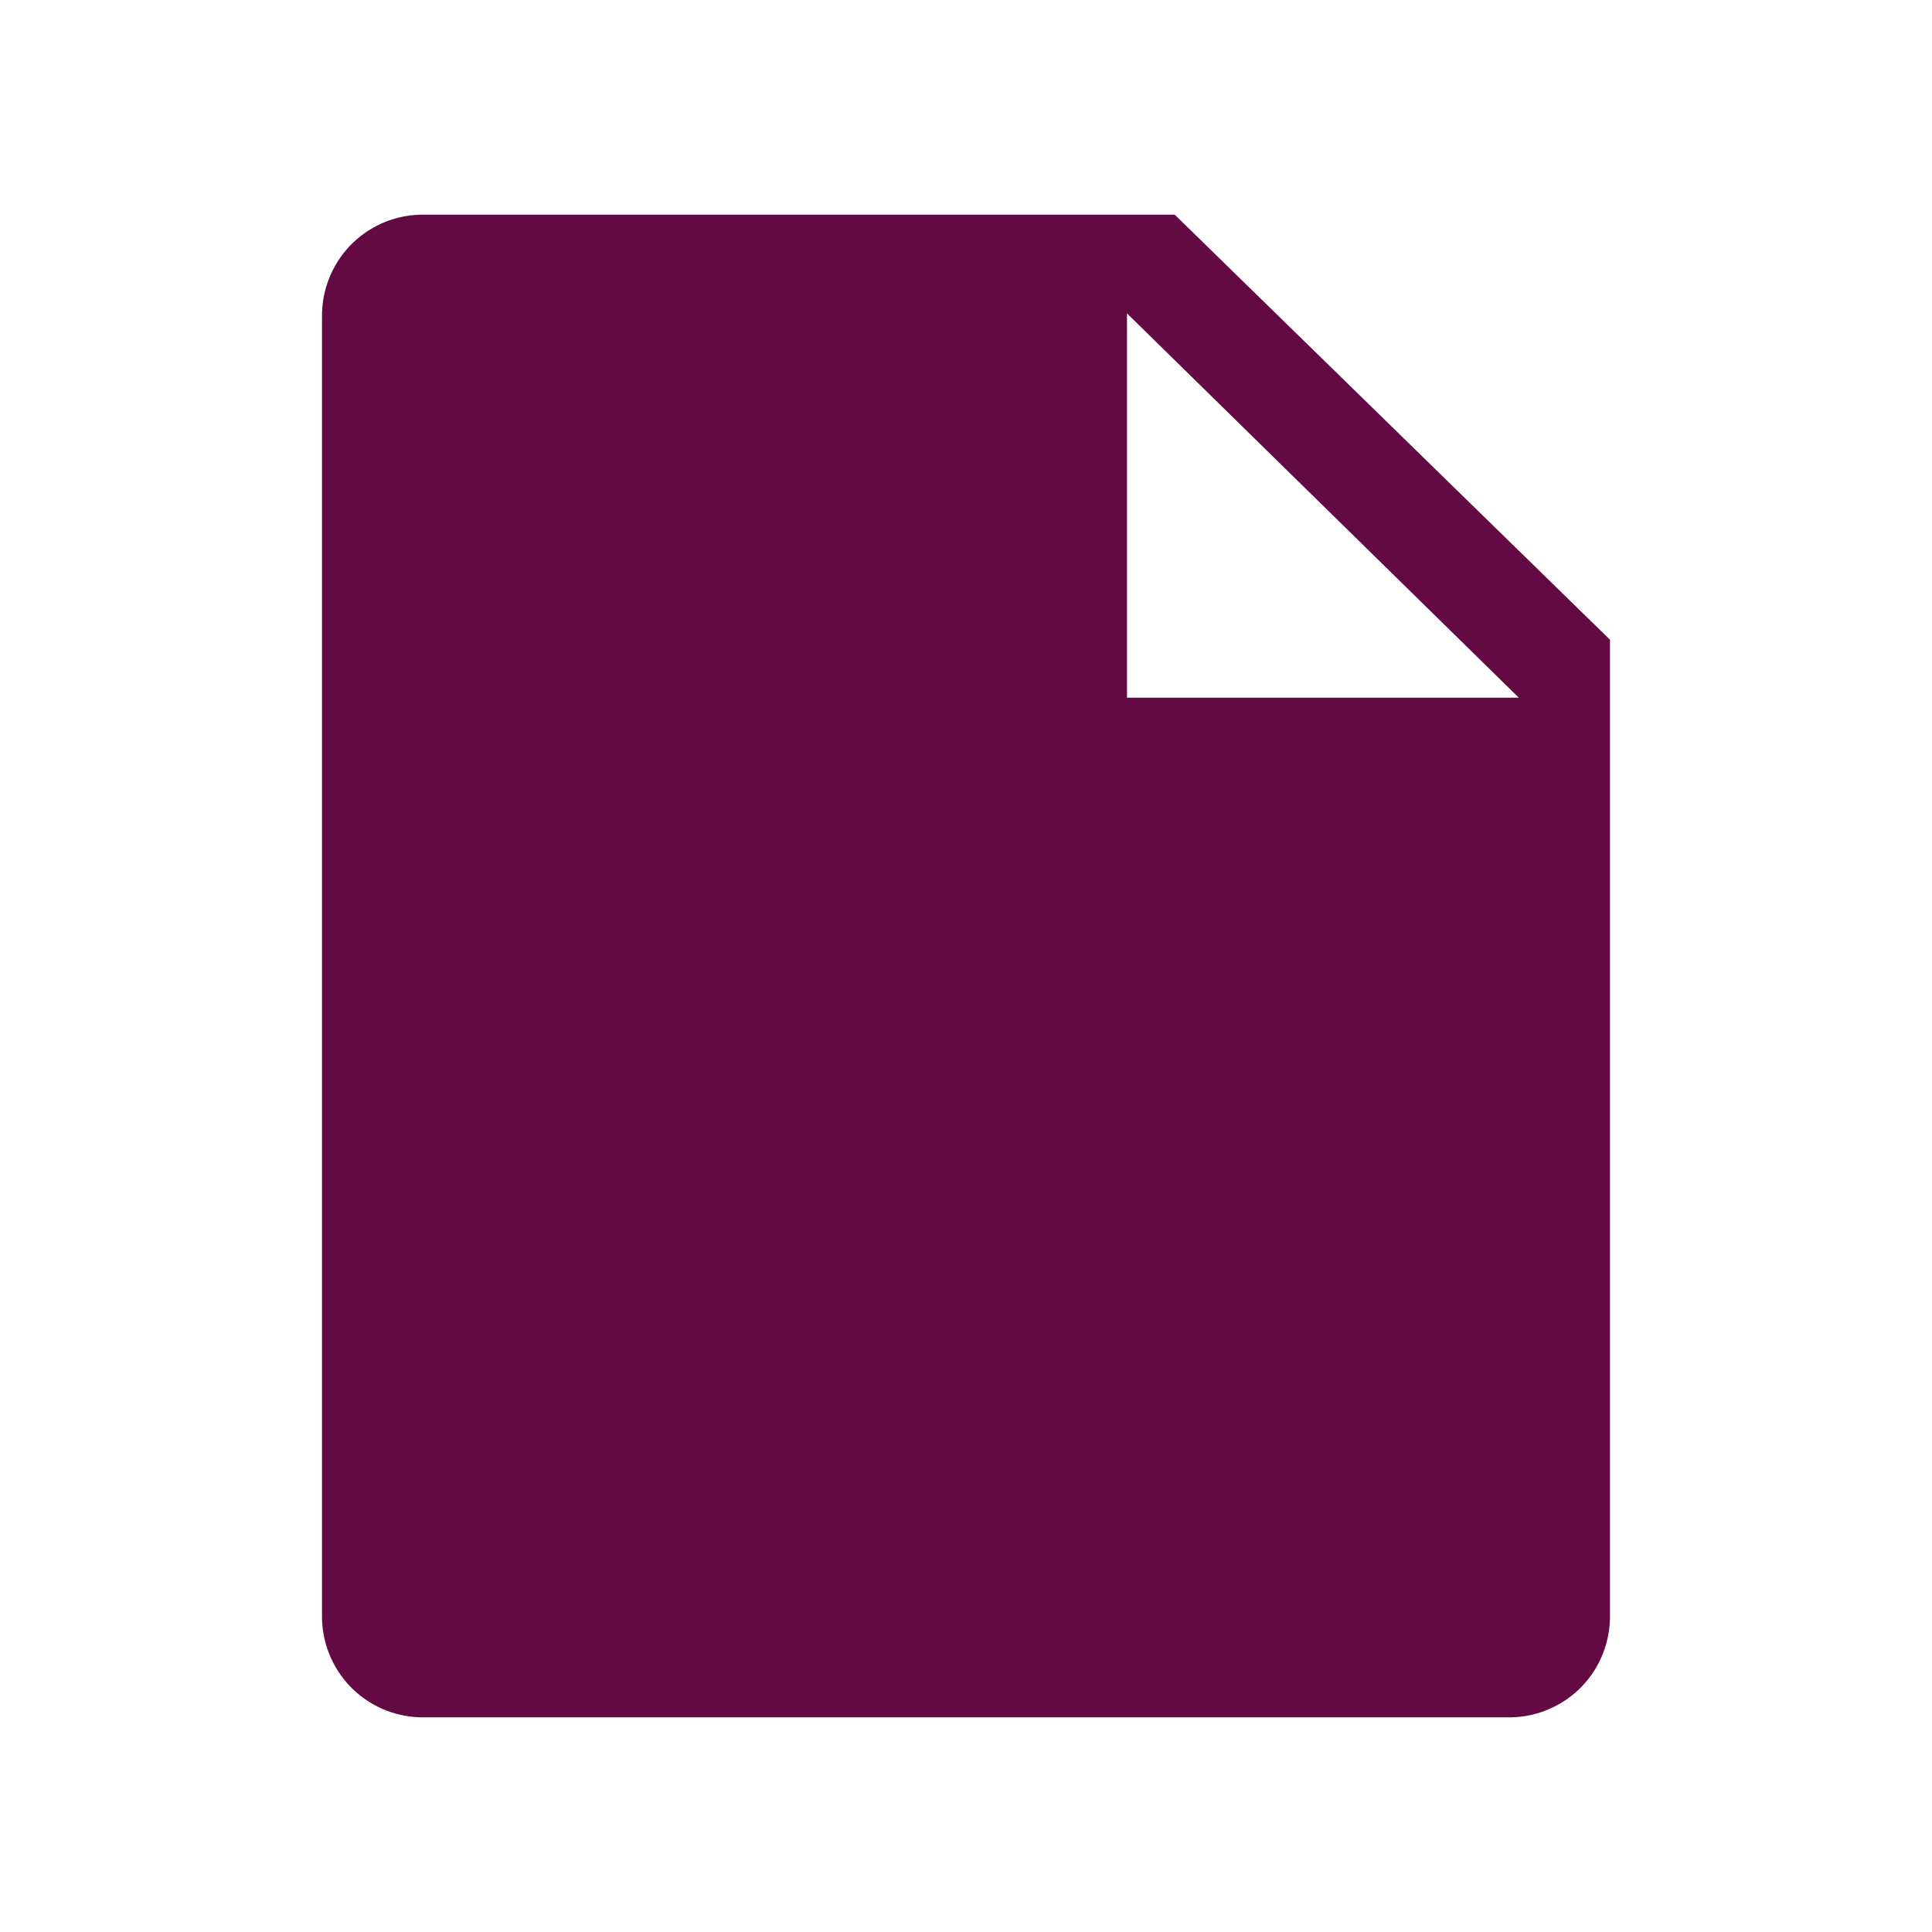 <svg width="24" height="24" viewBox="0 0 24 24" fill="none" xmlns="http://www.w3.org/2000/svg">
<g clip-path="url(#clip0_179_1041)">
<path d="M14.593 2.667H5.22C4.89 2.675 4.577 2.814 4.348 3.052C4.12 3.291 3.995 3.61 4 3.94V20.06C3.995 20.39 4.12 20.709 4.348 20.948C4.577 21.186 4.89 21.325 5.22 21.333H18.78C19.11 21.325 19.423 21.186 19.652 20.948C19.88 20.709 20.005 20.39 20 20.06V7.947L14.593 2.667ZM14 8.667V3.893L18.867 8.667H14Z" fill="#630A45"/>
</g>
<defs>
<clipPath id="clip0_179_1041">
<rect width="24" height="24" fill="white"/>
</clipPath>
</defs>
</svg>
